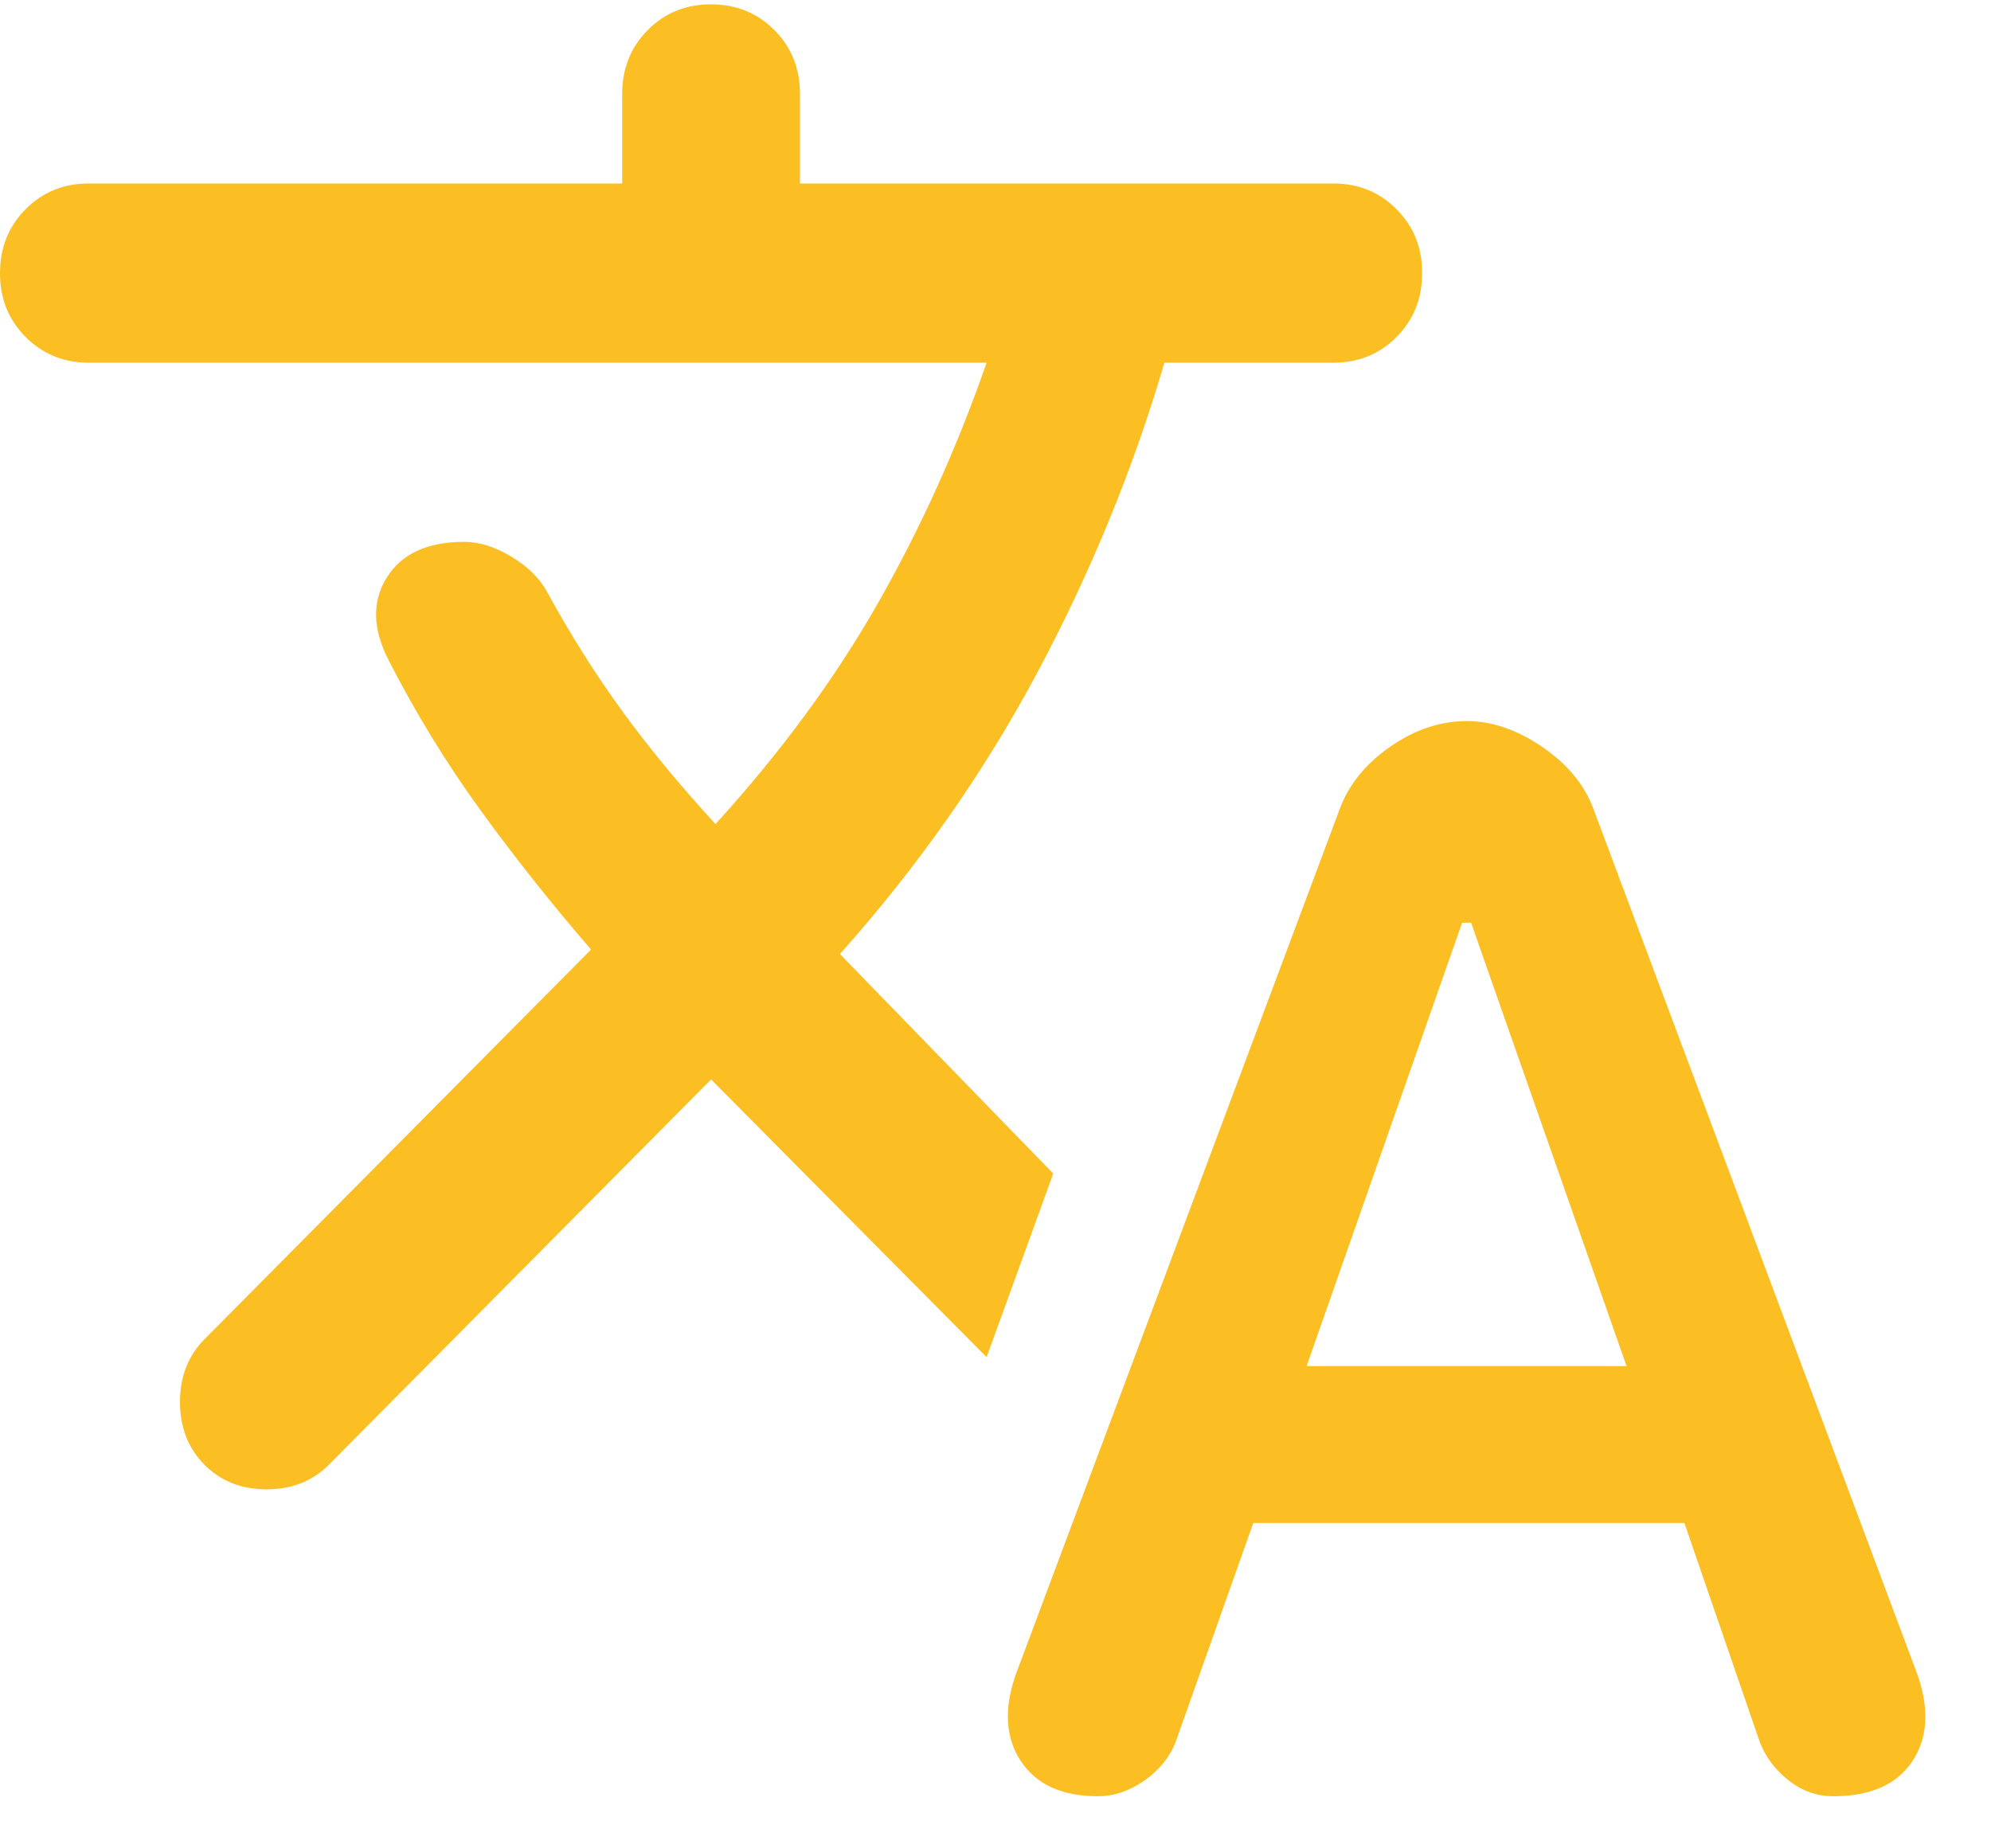 <svg width="28" height="26" viewBox="0 0 28 26" fill="none" xmlns="http://www.w3.org/2000/svg">
<path d="M15.438 25.267C14.938 25.267 14.578 25.104 14.36 24.778C14.142 24.452 14.115 24.047 14.281 23.565L18.844 11.372C18.969 11.036 19.203 10.747 19.547 10.506C19.892 10.265 20.251 10.144 20.625 10.143C20.979 10.143 21.333 10.264 21.688 10.506C22.042 10.748 22.281 11.037 22.406 11.372L26.969 23.565C27.135 24.048 27.11 24.453 26.891 24.779C26.673 25.105 26.303 25.267 25.781 25.267C25.552 25.267 25.344 25.193 25.156 25.046C24.969 24.899 24.833 24.721 24.75 24.51L23.688 21.423H17.625L16.531 24.51C16.448 24.721 16.302 24.899 16.094 25.046C15.885 25.193 15.667 25.267 15.438 25.267ZM18.375 19.217H22.875L20.688 12.979H20.562L18.375 19.217ZM7.688 8.316C8.021 8.925 8.375 9.487 8.75 10.002C9.125 10.517 9.562 11.047 10.062 11.592C10.979 10.584 11.74 9.55 12.344 8.489C12.948 7.429 13.458 6.3 13.875 5.102H1.25C0.896 5.102 0.599 4.981 0.359 4.739C0.119 4.497 -0.001 4.198 4.32526e-06 3.841C4.32526e-06 3.484 0.12 3.185 0.36 2.943C0.6 2.701 0.897 2.58 1.25 2.581H8.75V1.321C8.75 0.964 8.87 0.664 9.11 0.422C9.35 0.18 9.647 0.06 10 0.061C10.354 0.061 10.651 0.182 10.891 0.424C11.131 0.665 11.251 0.965 11.25 1.321V2.581H18.75C19.104 2.581 19.401 2.702 19.641 2.944C19.881 3.186 20.001 3.485 20 3.841C20 4.199 19.88 4.498 19.64 4.74C19.4 4.982 19.103 5.103 18.75 5.102H16.375C15.938 6.593 15.344 8.042 14.594 9.45C13.844 10.857 12.917 12.181 11.812 13.42L14.812 16.508L13.875 19.091L10 15.184L4.625 20.604C4.396 20.834 4.104 20.95 3.75 20.95C3.396 20.95 3.104 20.834 2.875 20.604C2.646 20.372 2.531 20.078 2.531 19.721C2.531 19.364 2.646 19.07 2.875 18.839L8.312 13.357C7.75 12.706 7.229 12.049 6.75 11.387C6.271 10.725 5.844 10.027 5.469 9.294C5.24 8.852 5.229 8.463 5.438 8.126C5.646 7.79 6.01 7.622 6.531 7.622C6.74 7.622 6.958 7.691 7.188 7.828C7.417 7.965 7.583 8.127 7.688 8.316Z" fill="#FBBF24"/>
</svg>

